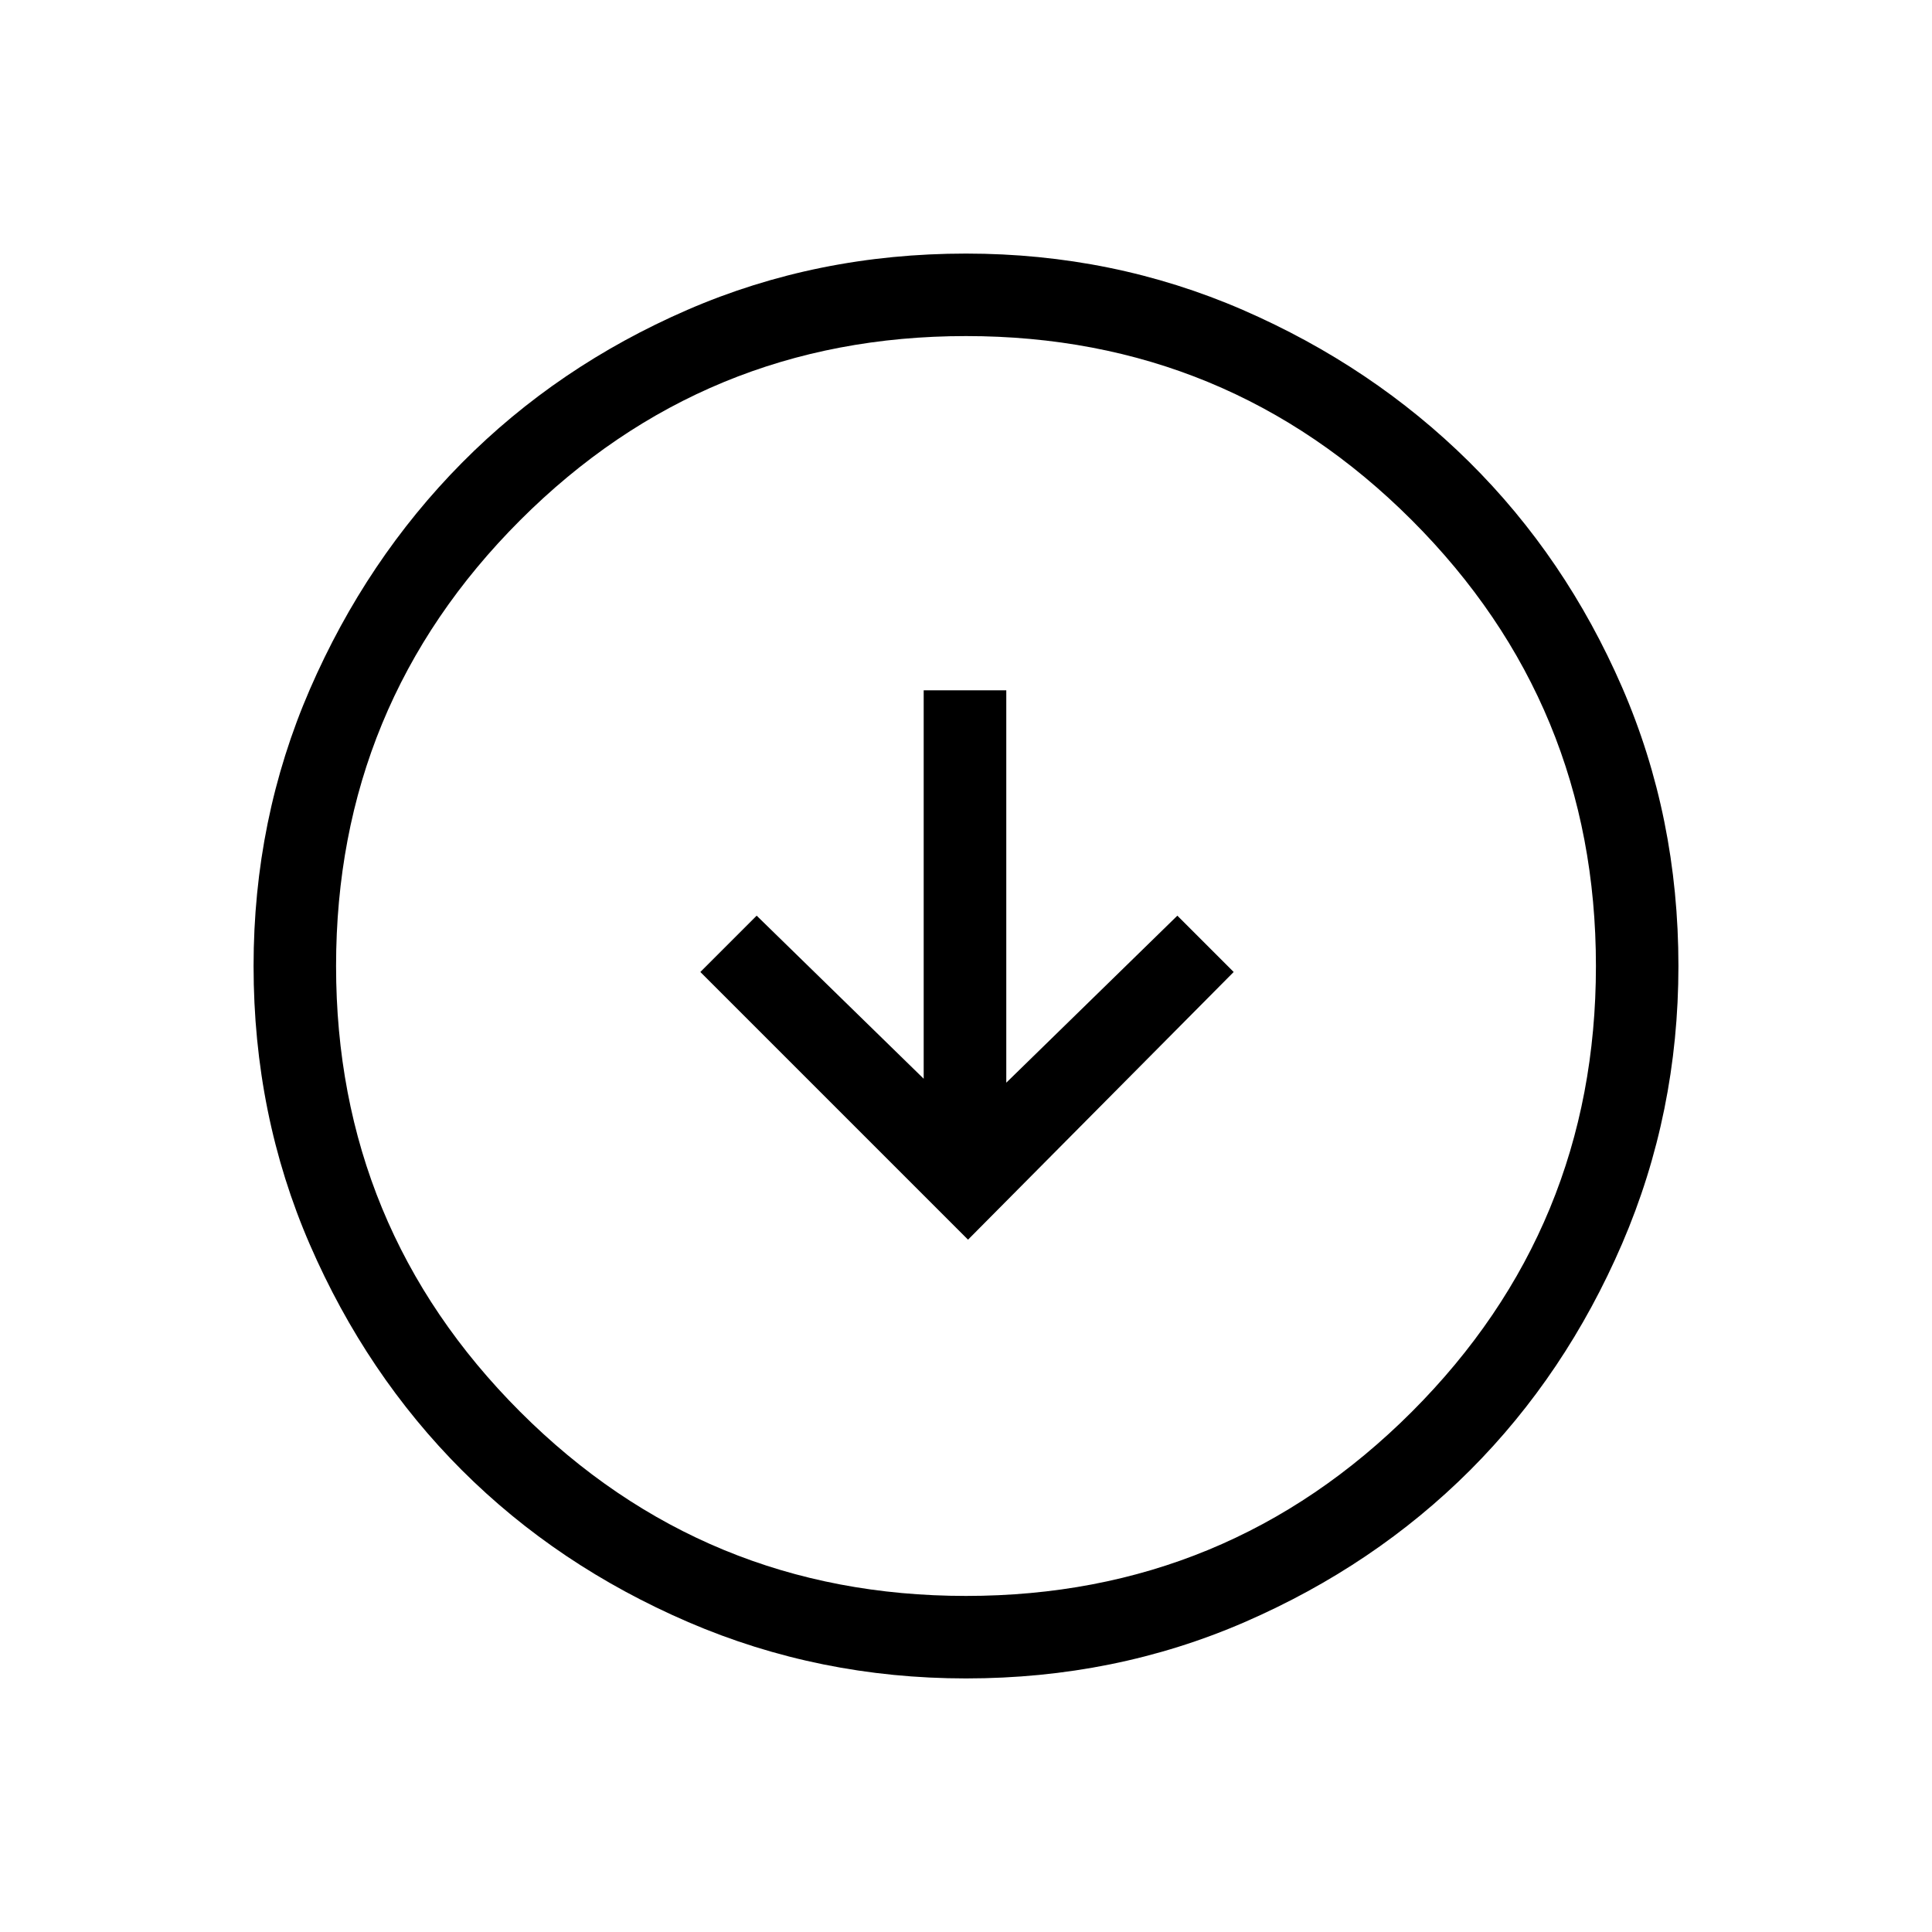 <svg xmlns="http://www.w3.org/2000/svg" height="20" width="20"><path d="M10.021 12.833 12.771 10.062 12.188 9.479 10.417 11.208V7.146H9.562V11.167L7.833 9.479L7.25 10.062ZM10 17.375Q8.479 17.375 7.125 16.792Q5.771 16.208 4.781 15.219Q3.792 14.229 3.208 12.885Q2.625 11.542 2.625 10Q2.625 8.479 3.208 7.135Q3.792 5.792 4.781 4.792Q5.771 3.792 7.115 3.208Q8.458 2.625 10 2.625Q11.521 2.625 12.865 3.208Q14.208 3.792 15.208 4.781Q16.208 5.771 16.792 7.115Q17.375 8.458 17.375 10Q17.375 11.521 16.792 12.875Q16.208 14.229 15.219 15.219Q14.229 16.208 12.885 16.792Q11.542 17.375 10 17.375ZM10 16.521Q12.708 16.521 14.615 14.615Q16.521 12.708 16.521 10Q16.521 7.292 14.615 5.385Q12.708 3.479 10 3.479Q7.292 3.479 5.385 5.385Q3.479 7.292 3.479 10Q3.479 12.708 5.385 14.615Q7.292 16.521 10 16.521ZM10 10Q10 10 10 10Q10 10 10 10Q10 10 10 10Q10 10 10 10Q10 10 10 10Q10 10 10 10Q10 10 10 10Q10 10 10 10Z"/></svg>